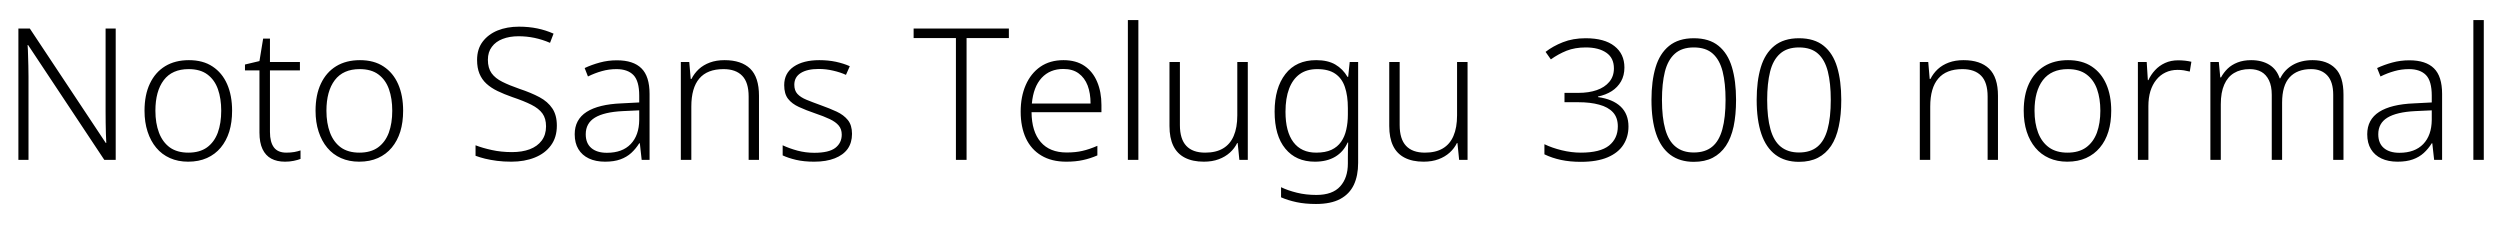 <svg xmlns="http://www.w3.org/2000/svg" xmlns:xlink="http://www.w3.org/1999/xlink" width="326.256" height="32.448"><path fill="black" d="M15.10 3.72L15.10 20.86L13.61 20.86L3.67 5.88L3.60 5.88Q3.65 6.50 3.66 7.18Q3.67 7.85 3.70 8.56Q3.72 9.26 3.72 10.03L3.72 10.03L3.72 20.86L2.40 20.86L2.40 3.72L3.89 3.72L13.80 18.65L13.87 18.65Q13.85 18.14 13.82 17.45Q13.80 16.75 13.79 16.00Q13.78 15.24 13.78 14.59L13.78 14.59L13.78 3.72L15.10 3.72ZM30.29 14.45L30.29 14.45Q30.29 15.96 29.92 17.17Q29.54 18.38 28.81 19.26Q28.08 20.14 27.01 20.62Q25.94 21.10 24.55 21.10L24.55 21.10Q23.23 21.10 22.18 20.63Q21.12 20.16 20.39 19.28Q19.66 18.41 19.26 17.18Q18.86 15.96 18.86 14.45L18.86 14.45Q18.86 12.38 19.56 10.91Q20.26 9.43 21.55 8.64Q22.85 7.85 24.65 7.85L24.65 7.85Q26.50 7.85 27.74 8.68Q28.99 9.50 29.64 10.98Q30.29 12.46 30.29 14.45ZM20.28 14.45L20.28 14.45Q20.28 16.08 20.75 17.32Q21.22 18.55 22.16 19.24Q23.11 19.92 24.58 19.92L24.58 19.92Q26.06 19.92 27.01 19.24Q27.96 18.55 28.42 17.32Q28.87 16.08 28.87 14.45L28.87 14.45Q28.87 12.86 28.44 11.64Q28.01 10.42 27.07 9.72Q26.14 9.02 24.62 9.02L24.62 9.02Q22.46 9.02 21.37 10.46Q20.28 11.90 20.28 14.45ZM37.37 19.92L37.37 19.92Q37.92 19.92 38.40 19.84Q38.88 19.75 39.22 19.63L39.22 19.63L39.22 20.74Q38.86 20.88 38.33 20.99Q37.80 21.10 37.20 21.10L37.20 21.10Q36.14 21.10 35.40 20.70Q34.66 20.30 34.26 19.46Q33.86 18.62 33.86 17.30L33.86 17.30L33.86 9.19L31.97 9.19L31.97 8.42L33.86 7.97L34.34 5.04L35.23 5.04L35.23 8.09L39.14 8.09L39.14 9.19L35.23 9.19L35.23 17.23Q35.23 18.55 35.75 19.24Q36.26 19.92 37.37 19.92ZM52.61 14.45L52.61 14.45Q52.61 15.96 52.24 17.17Q51.86 18.38 51.13 19.26Q50.40 20.14 49.33 20.62Q48.26 21.10 46.87 21.10L46.87 21.10Q45.55 21.10 44.50 20.63Q43.44 20.16 42.71 19.28Q41.98 18.41 41.58 17.18Q41.18 15.96 41.18 14.45L41.18 14.45Q41.18 12.38 41.88 10.91Q42.58 9.43 43.87 8.64Q45.17 7.85 46.97 7.85L46.97 7.85Q48.82 7.85 50.06 8.68Q51.31 9.50 51.96 10.98Q52.61 12.46 52.61 14.45ZM42.60 14.45L42.60 14.45Q42.60 16.08 43.07 17.32Q43.54 18.55 44.48 19.24Q45.43 19.92 46.90 19.92L46.90 19.92Q48.38 19.92 49.33 19.24Q50.28 18.55 50.74 17.32Q51.19 16.08 51.19 14.45L51.19 14.45Q51.19 12.86 50.76 11.64Q50.33 10.42 49.39 9.72Q48.46 9.02 46.94 9.02L46.94 9.02Q44.78 9.02 43.69 10.46Q42.60 11.90 42.60 14.45ZM72.67 16.39L72.67 16.39Q72.67 17.93 71.90 18.97Q71.14 20.02 69.79 20.56Q68.45 21.10 66.74 21.10L66.74 21.10Q65.71 21.10 64.86 20.99Q64.01 20.88 63.31 20.71Q62.62 20.54 62.06 20.33L62.06 20.33L62.06 18.96Q62.98 19.32 64.19 19.58Q65.40 19.85 66.82 19.85L66.82 19.85Q68.14 19.85 69.13 19.48Q70.13 19.10 70.69 18.35Q71.26 17.59 71.26 16.49L71.26 16.49Q71.26 15.46 70.79 14.81Q70.32 14.16 69.35 13.67Q68.38 13.18 66.86 12.67L66.86 12.67Q65.78 12.29 64.93 11.88Q64.08 11.47 63.48 10.92Q62.88 10.37 62.57 9.61Q62.26 8.86 62.26 7.82L62.26 7.82Q62.26 6.41 62.98 5.45Q63.70 4.49 64.93 3.98Q66.17 3.48 67.73 3.48L67.73 3.48Q69 3.48 70.12 3.71Q71.23 3.94 72.24 4.39L72.24 4.39L71.78 5.59Q70.78 5.16 69.74 4.94Q68.71 4.73 67.68 4.73L67.68 4.73Q66.50 4.73 65.60 5.08Q64.70 5.42 64.19 6.11Q63.67 6.79 63.67 7.80L63.67 7.80Q63.67 8.88 64.15 9.55Q64.63 10.22 65.56 10.68Q66.48 11.14 67.78 11.59L67.78 11.59Q69.31 12.10 70.40 12.68Q71.50 13.27 72.08 14.15Q72.67 15.02 72.67 16.39ZM80.50 7.87L80.50 7.87Q82.66 7.87 83.71 8.92Q84.77 9.96 84.77 12.26L84.77 12.26L84.77 20.86L83.74 20.86L83.50 18.70L83.42 18.70Q82.97 19.42 82.38 19.96Q81.79 20.50 80.96 20.80Q80.14 21.10 78.96 21.10L78.96 21.10Q77.74 21.10 76.85 20.68Q75.96 20.26 75.48 19.46Q75 18.67 75 17.52L75 17.52Q75 15.60 76.56 14.60Q78.12 13.61 81.10 13.49L81.10 13.49L83.42 13.37L83.42 12.48Q83.42 10.58 82.67 9.80Q81.91 9.02 80.45 9.02L80.45 9.02Q79.46 9.02 78.55 9.28Q77.64 9.53 76.73 9.98L76.73 9.98L76.30 8.88Q77.21 8.45 78.28 8.16Q79.34 7.87 80.50 7.87ZM83.42 14.40L81.26 14.50Q78.84 14.62 77.64 15.35Q76.44 16.08 76.44 17.52L76.44 17.52Q76.44 18.70 77.17 19.32Q77.90 19.94 79.20 19.94L79.20 19.94Q81.22 19.94 82.31 18.80Q83.40 17.66 83.42 15.65L83.42 15.65L83.42 14.40ZM94.56 7.85L94.56 7.85Q96.74 7.85 97.90 8.96Q99.05 10.08 99.05 12.50L99.05 12.50L99.05 20.86L97.70 20.86L97.70 12.60Q97.70 10.75 96.86 9.89Q96.02 9.02 94.42 9.02L94.42 9.02Q92.30 9.02 91.26 10.25Q90.22 11.47 90.22 13.90L90.22 13.90L90.22 20.86L88.85 20.86L88.85 8.09L89.95 8.09L90.14 10.30L90.24 10.30Q90.60 9.58 91.20 9.02Q91.80 8.47 92.64 8.16Q93.48 7.85 94.56 7.85ZM111.19 17.47L111.19 17.47Q111.19 18.62 110.62 19.43Q110.04 20.23 108.94 20.66Q107.83 21.10 106.25 21.10L106.25 21.10Q104.90 21.10 103.88 20.86Q102.86 20.62 102.14 20.28L102.14 20.28L102.14 18.96Q103.01 19.37 104.08 19.66Q105.14 19.94 106.27 19.94L106.27 19.94Q108.17 19.94 109.01 19.30Q109.85 18.65 109.85 17.57L109.85 17.57Q109.85 16.85 109.45 16.38Q109.06 15.91 108.28 15.54Q107.50 15.17 106.34 14.78L106.34 14.78Q105.17 14.38 104.26 13.96Q103.34 13.54 102.84 12.89Q102.34 12.24 102.34 11.11L102.34 11.11Q102.34 9.55 103.58 8.70Q104.83 7.85 106.92 7.85L106.92 7.85Q108.07 7.85 109.08 8.06Q110.09 8.28 110.90 8.64L110.90 8.64L110.40 9.77Q109.66 9.43 108.73 9.22Q107.81 9.00 106.85 9.00L106.85 9.00Q105.34 9.00 104.50 9.53Q103.66 10.06 103.66 11.06L103.66 11.06Q103.66 11.81 104.06 12.25Q104.47 12.70 105.25 13.02Q106.03 13.34 107.11 13.73L107.11 13.73Q108.26 14.14 109.19 14.57Q110.11 15.00 110.65 15.67Q111.19 16.34 111.19 17.47ZM126.14 4.97L126.14 20.86L124.75 20.86L124.75 4.97L119.23 4.97L119.23 3.72L131.66 3.72L131.66 4.97L126.14 4.97ZM138.79 7.85L138.79 7.85Q140.42 7.85 141.53 8.60Q142.63 9.36 143.18 10.68Q143.74 12.00 143.74 13.70L143.74 13.70L143.74 14.64L134.62 14.64Q134.64 17.18 135.82 18.54Q136.99 19.90 139.20 19.90L139.20 19.90Q140.38 19.90 141.26 19.69Q142.15 19.49 143.21 19.03L143.21 19.03L143.21 20.28Q142.27 20.69 141.32 20.89Q140.38 21.10 139.15 21.10L139.15 21.10Q137.23 21.10 135.90 20.30Q134.57 19.51 133.88 18.04Q133.20 16.56 133.20 14.57L133.20 14.57Q133.20 12.62 133.86 11.10Q134.52 9.58 135.77 8.71Q137.02 7.85 138.79 7.85ZM138.77 9.00L138.77 9.00Q137.02 9.00 135.94 10.16Q134.86 11.33 134.66 13.51L134.66 13.51L142.32 13.51Q142.32 12.17 141.94 11.16Q141.55 10.15 140.77 9.58Q139.99 9.00 138.77 9.00ZM148.56 2.62L148.56 20.86L147.19 20.86L147.19 2.62L148.56 2.62ZM161.47 8.09L162.84 8.09L162.84 20.86L161.74 20.86L161.52 18.67L161.45 18.67Q161.11 19.37 160.50 19.92Q159.89 20.47 159.05 20.78Q158.21 21.10 157.10 21.10L157.10 21.10Q155.64 21.10 154.63 20.58Q153.62 20.06 153.12 19.03Q152.62 18 152.62 16.44L152.62 16.44L152.62 8.09L153.98 8.09L153.98 16.32Q153.98 18.14 154.81 19.03Q155.64 19.92 157.27 19.92L157.27 19.92Q158.69 19.92 159.61 19.37Q160.54 18.82 161.00 17.74Q161.47 16.66 161.47 15.05L161.47 15.05L161.47 8.09ZM171.77 7.85L171.77 7.85Q173.28 7.85 174.26 8.42Q175.25 9.00 175.85 10.03L175.85 10.03L175.94 10.03L176.14 8.09L177.24 8.09L177.24 21.26Q177.24 22.92 176.68 24.12Q176.11 25.32 174.90 25.97Q173.69 26.62 171.74 26.62L171.74 26.62Q170.30 26.62 169.19 26.38Q168.07 26.14 167.18 25.75L167.18 25.75L167.18 24.43Q168.07 24.86 169.25 25.15Q170.42 25.44 171.79 25.44L171.79 25.44Q173.90 25.44 174.90 24.32Q175.90 23.21 175.90 21.34L175.90 21.34L175.90 20.59Q175.90 20.09 175.91 19.57Q175.92 19.06 175.94 18.60L175.94 18.60L175.87 18.60Q175.32 19.82 174.24 20.46Q173.16 21.10 171.60 21.10L171.60 21.10Q169.13 21.10 167.74 19.40Q166.34 17.71 166.34 14.57L166.34 14.57Q166.34 11.47 167.75 9.66Q169.15 7.85 171.77 7.85ZM171.91 9.02L171.91 9.02Q170.52 9.02 169.61 9.68Q168.70 10.34 168.23 11.58Q167.76 12.82 167.76 14.59L167.76 14.59Q167.76 17.18 168.79 18.55Q169.82 19.92 171.77 19.92L171.77 19.92Q172.97 19.92 173.76 19.55Q174.55 19.18 175.02 18.50Q175.49 17.83 175.69 16.92Q175.90 16.01 175.90 14.95L175.90 14.95L175.90 14.11Q175.90 12.48 175.51 11.35Q175.13 10.22 174.25 9.62Q173.38 9.02 171.91 9.02ZM190.15 8.09L191.52 8.09L191.52 20.86L190.42 20.86L190.20 18.67L190.13 18.67Q189.79 19.37 189.18 19.92Q188.57 20.47 187.73 20.78Q186.89 21.10 185.78 21.10L185.78 21.10Q184.32 21.10 183.31 20.58Q182.30 20.06 181.80 19.03Q181.30 18 181.30 16.44L181.30 16.44L181.30 8.09L182.66 8.09L182.66 16.32Q182.66 18.14 183.49 19.03Q184.32 19.92 185.95 19.92L185.95 19.92Q187.37 19.92 188.29 19.37Q189.22 18.82 189.68 17.74Q190.15 16.66 190.15 15.05L190.15 15.05L190.15 8.09ZM211.99 8.81L211.99 8.81Q211.99 9.84 211.55 10.62Q211.10 11.40 210.34 11.89Q209.57 12.38 208.54 12.60L208.54 12.60L208.54 12.67Q210.48 12.94 211.50 13.91Q212.52 14.88 212.52 16.51L212.52 16.51Q212.52 17.86 211.85 18.90Q211.18 19.94 209.80 20.53Q208.42 21.12 206.30 21.12L206.30 21.12Q204.89 21.12 203.71 20.87Q202.54 20.62 201.55 20.14L201.55 20.14L201.55 18.82Q202.54 19.30 203.81 19.61Q205.08 19.92 206.30 19.92L206.30 19.92Q208.82 19.92 209.98 19.00Q211.13 18.07 211.13 16.49L211.13 16.49Q211.13 15.34 210.49 14.65Q209.86 13.97 208.70 13.66Q207.55 13.34 205.99 13.34L205.99 13.34L204.17 13.34L204.17 12.12L205.99 12.12Q207.34 12.12 208.38 11.76Q209.42 11.40 210.02 10.68Q210.62 9.96 210.62 8.93L210.62 8.93Q210.62 7.56 209.63 6.88Q208.63 6.19 206.95 6.19L206.95 6.19Q205.54 6.19 204.44 6.62Q203.35 7.06 202.39 7.75L202.39 7.75L201.70 6.77Q202.66 6.02 203.96 5.51Q205.27 4.99 206.93 4.99L206.93 4.99Q209.38 4.99 210.68 6.01Q211.99 7.03 211.99 8.81ZM226.56 13.03L226.56 13.03Q226.56 15.00 226.24 16.51Q225.91 18.02 225.23 19.04Q224.54 20.06 223.51 20.59Q222.48 21.12 221.04 21.12L221.04 21.12Q219.22 21.12 217.98 20.20Q216.74 19.27 216.13 17.47Q215.52 15.67 215.52 13.03L215.52 13.03Q215.52 10.58 216.06 8.78Q216.60 6.98 217.82 5.99Q219.05 4.99 221.04 4.99L221.04 4.99Q223.06 4.99 224.27 5.98Q225.48 6.96 226.02 8.76Q226.56 10.56 226.56 13.03ZM216.89 13.03L216.89 13.03Q216.89 15.34 217.32 16.87Q217.75 18.41 218.68 19.15Q219.60 19.90 221.04 19.90L221.04 19.90Q222.53 19.90 223.44 19.15Q224.35 18.41 224.77 16.87Q225.19 15.34 225.19 13.03L225.19 13.03Q225.19 10.87 224.81 9.34Q224.42 7.80 223.52 7.00Q222.62 6.19 221.04 6.19L221.04 6.19Q219.48 6.19 218.57 7.01Q217.66 7.82 217.27 9.36Q216.89 10.90 216.89 13.03ZM240.29 13.03L240.29 13.03Q240.29 15.00 239.96 16.51Q239.64 18.02 238.96 19.04Q238.27 20.06 237.24 20.59Q236.21 21.12 234.77 21.12L234.77 21.12Q232.94 21.12 231.71 20.20Q230.47 19.27 229.86 17.47Q229.25 15.67 229.25 13.03L229.25 13.03Q229.25 10.58 229.79 8.78Q230.33 6.98 231.55 5.99Q232.78 4.99 234.77 4.99L234.77 4.99Q236.78 4.99 238.00 5.98Q239.21 6.96 239.75 8.76Q240.29 10.56 240.29 13.03ZM230.62 13.03L230.62 13.03Q230.62 15.34 231.05 16.87Q231.48 18.41 232.40 19.15Q233.33 19.90 234.77 19.90L234.77 19.90Q236.26 19.90 237.17 19.15Q238.08 18.41 238.50 16.87Q238.92 15.34 238.92 13.03L238.92 13.03Q238.92 10.87 238.54 9.34Q238.15 7.80 237.25 7.00Q236.35 6.19 234.77 6.19L234.77 6.19Q233.21 6.19 232.30 7.01Q231.38 7.82 231.00 9.36Q230.62 10.90 230.62 13.03ZM256.25 7.85L256.25 7.85Q258.43 7.85 259.58 8.96Q260.74 10.08 260.74 12.50L260.74 12.50L260.74 20.86L259.39 20.86L259.39 12.60Q259.39 10.75 258.55 9.89Q257.71 9.02 256.10 9.02L256.10 9.02Q253.99 9.02 252.95 10.25Q251.90 11.47 251.90 13.90L251.90 13.90L251.90 20.86L250.54 20.86L250.54 8.09L251.64 8.09L251.83 10.30L251.93 10.30Q252.29 9.58 252.89 9.02Q253.49 8.47 254.33 8.16Q255.17 7.85 256.25 7.85ZM275.52 14.45L275.52 14.45Q275.52 15.96 275.15 17.17Q274.78 18.38 274.04 19.26Q273.31 20.14 272.24 20.62Q271.18 21.10 269.78 21.10L269.78 21.10Q268.46 21.10 267.41 20.63Q266.35 20.16 265.62 19.28Q264.89 18.41 264.49 17.18Q264.10 15.96 264.10 14.45L264.10 14.45Q264.10 12.38 264.79 10.91Q265.49 9.43 266.78 8.64Q268.08 7.85 269.88 7.85L269.88 7.85Q271.73 7.85 272.98 8.68Q274.22 9.50 274.87 10.98Q275.52 12.46 275.52 14.45ZM265.51 14.45L265.51 14.45Q265.51 16.08 265.98 17.32Q266.45 18.55 267.40 19.24Q268.34 19.92 269.81 19.92L269.81 19.92Q271.30 19.92 272.24 19.24Q273.19 18.55 273.65 17.32Q274.10 16.08 274.10 14.45L274.10 14.45Q274.10 12.86 273.67 11.64Q273.24 10.42 272.30 9.72Q271.37 9.02 269.86 9.02L269.86 9.02Q267.70 9.02 266.60 10.46Q265.51 11.90 265.51 14.45ZM284.26 7.87L284.26 7.87Q284.71 7.87 285.16 7.92Q285.60 7.97 285.98 8.06L285.98 8.06L285.77 9.34Q285.38 9.24 285.00 9.18Q284.62 9.12 284.18 9.12L284.18 9.12Q283.30 9.12 282.60 9.46Q281.90 9.79 281.40 10.42Q280.90 11.04 280.63 11.90Q280.37 12.77 280.37 13.85L280.37 13.85L280.37 20.86L279.00 20.86L279.00 8.09L280.15 8.09L280.30 10.46L280.37 10.46Q280.70 9.74 281.24 9.16Q281.78 8.57 282.54 8.22Q283.30 7.87 284.26 7.87ZM301.80 7.85L301.80 7.85Q303.70 7.85 304.76 8.92Q305.83 9.98 305.83 12.34L305.83 12.34L305.83 20.86L304.49 20.86L304.49 12.38Q304.49 10.68 303.72 9.85Q302.95 9.02 301.61 9.02L301.61 9.02Q299.78 9.02 298.80 10.09Q297.82 11.16 297.82 13.39L297.82 13.39L297.82 20.86L296.47 20.86L296.47 12.38Q296.47 11.23 296.11 10.49Q295.75 9.74 295.12 9.38Q294.48 9.02 293.59 9.02L293.59 9.02Q292.39 9.02 291.55 9.53Q290.71 10.03 290.27 11.04Q289.82 12.05 289.82 13.61L289.82 13.61L289.82 20.86L288.46 20.86L288.46 8.09L289.56 8.09L289.75 10.10L289.85 10.10Q290.18 9.48 290.71 8.96Q291.24 8.45 292.01 8.15Q292.78 7.85 293.78 7.85L293.78 7.85Q295.18 7.85 296.15 8.45Q297.12 9.05 297.50 10.22L297.50 10.22L297.58 10.22Q298.13 9.10 299.22 8.47Q300.31 7.85 301.80 7.85ZM314.42 7.87L314.42 7.87Q316.58 7.87 317.64 8.92Q318.70 9.96 318.70 12.26L318.70 12.26L318.70 20.86L317.66 20.86L317.42 18.70L317.35 18.70Q316.90 19.42 316.31 19.96Q315.72 20.50 314.89 20.80Q314.06 21.10 312.89 21.10L312.89 21.10Q311.66 21.10 310.78 20.68Q309.89 20.26 309.41 19.46Q308.93 18.67 308.93 17.52L308.93 17.52Q308.93 15.60 310.49 14.60Q312.05 13.61 315.02 13.49L315.02 13.49L317.35 13.37L317.35 12.48Q317.35 10.58 316.60 9.80Q315.84 9.02 314.38 9.02L314.38 9.02Q313.39 9.02 312.48 9.28Q311.57 9.53 310.66 9.98L310.66 9.98L310.22 8.88Q311.14 8.45 312.20 8.16Q313.27 7.87 314.42 7.87ZM317.35 14.40L315.19 14.50Q312.77 14.62 311.57 15.35Q310.37 16.08 310.37 17.52L310.37 17.52Q310.37 18.70 311.10 19.32Q311.83 19.94 313.13 19.94L313.13 19.94Q315.14 19.94 316.24 18.80Q317.33 17.66 317.35 15.65L317.35 15.65L317.35 14.40ZM324.14 2.62L324.14 20.86L322.78 20.86L322.78 2.62L324.14 2.62Z"/></svg>